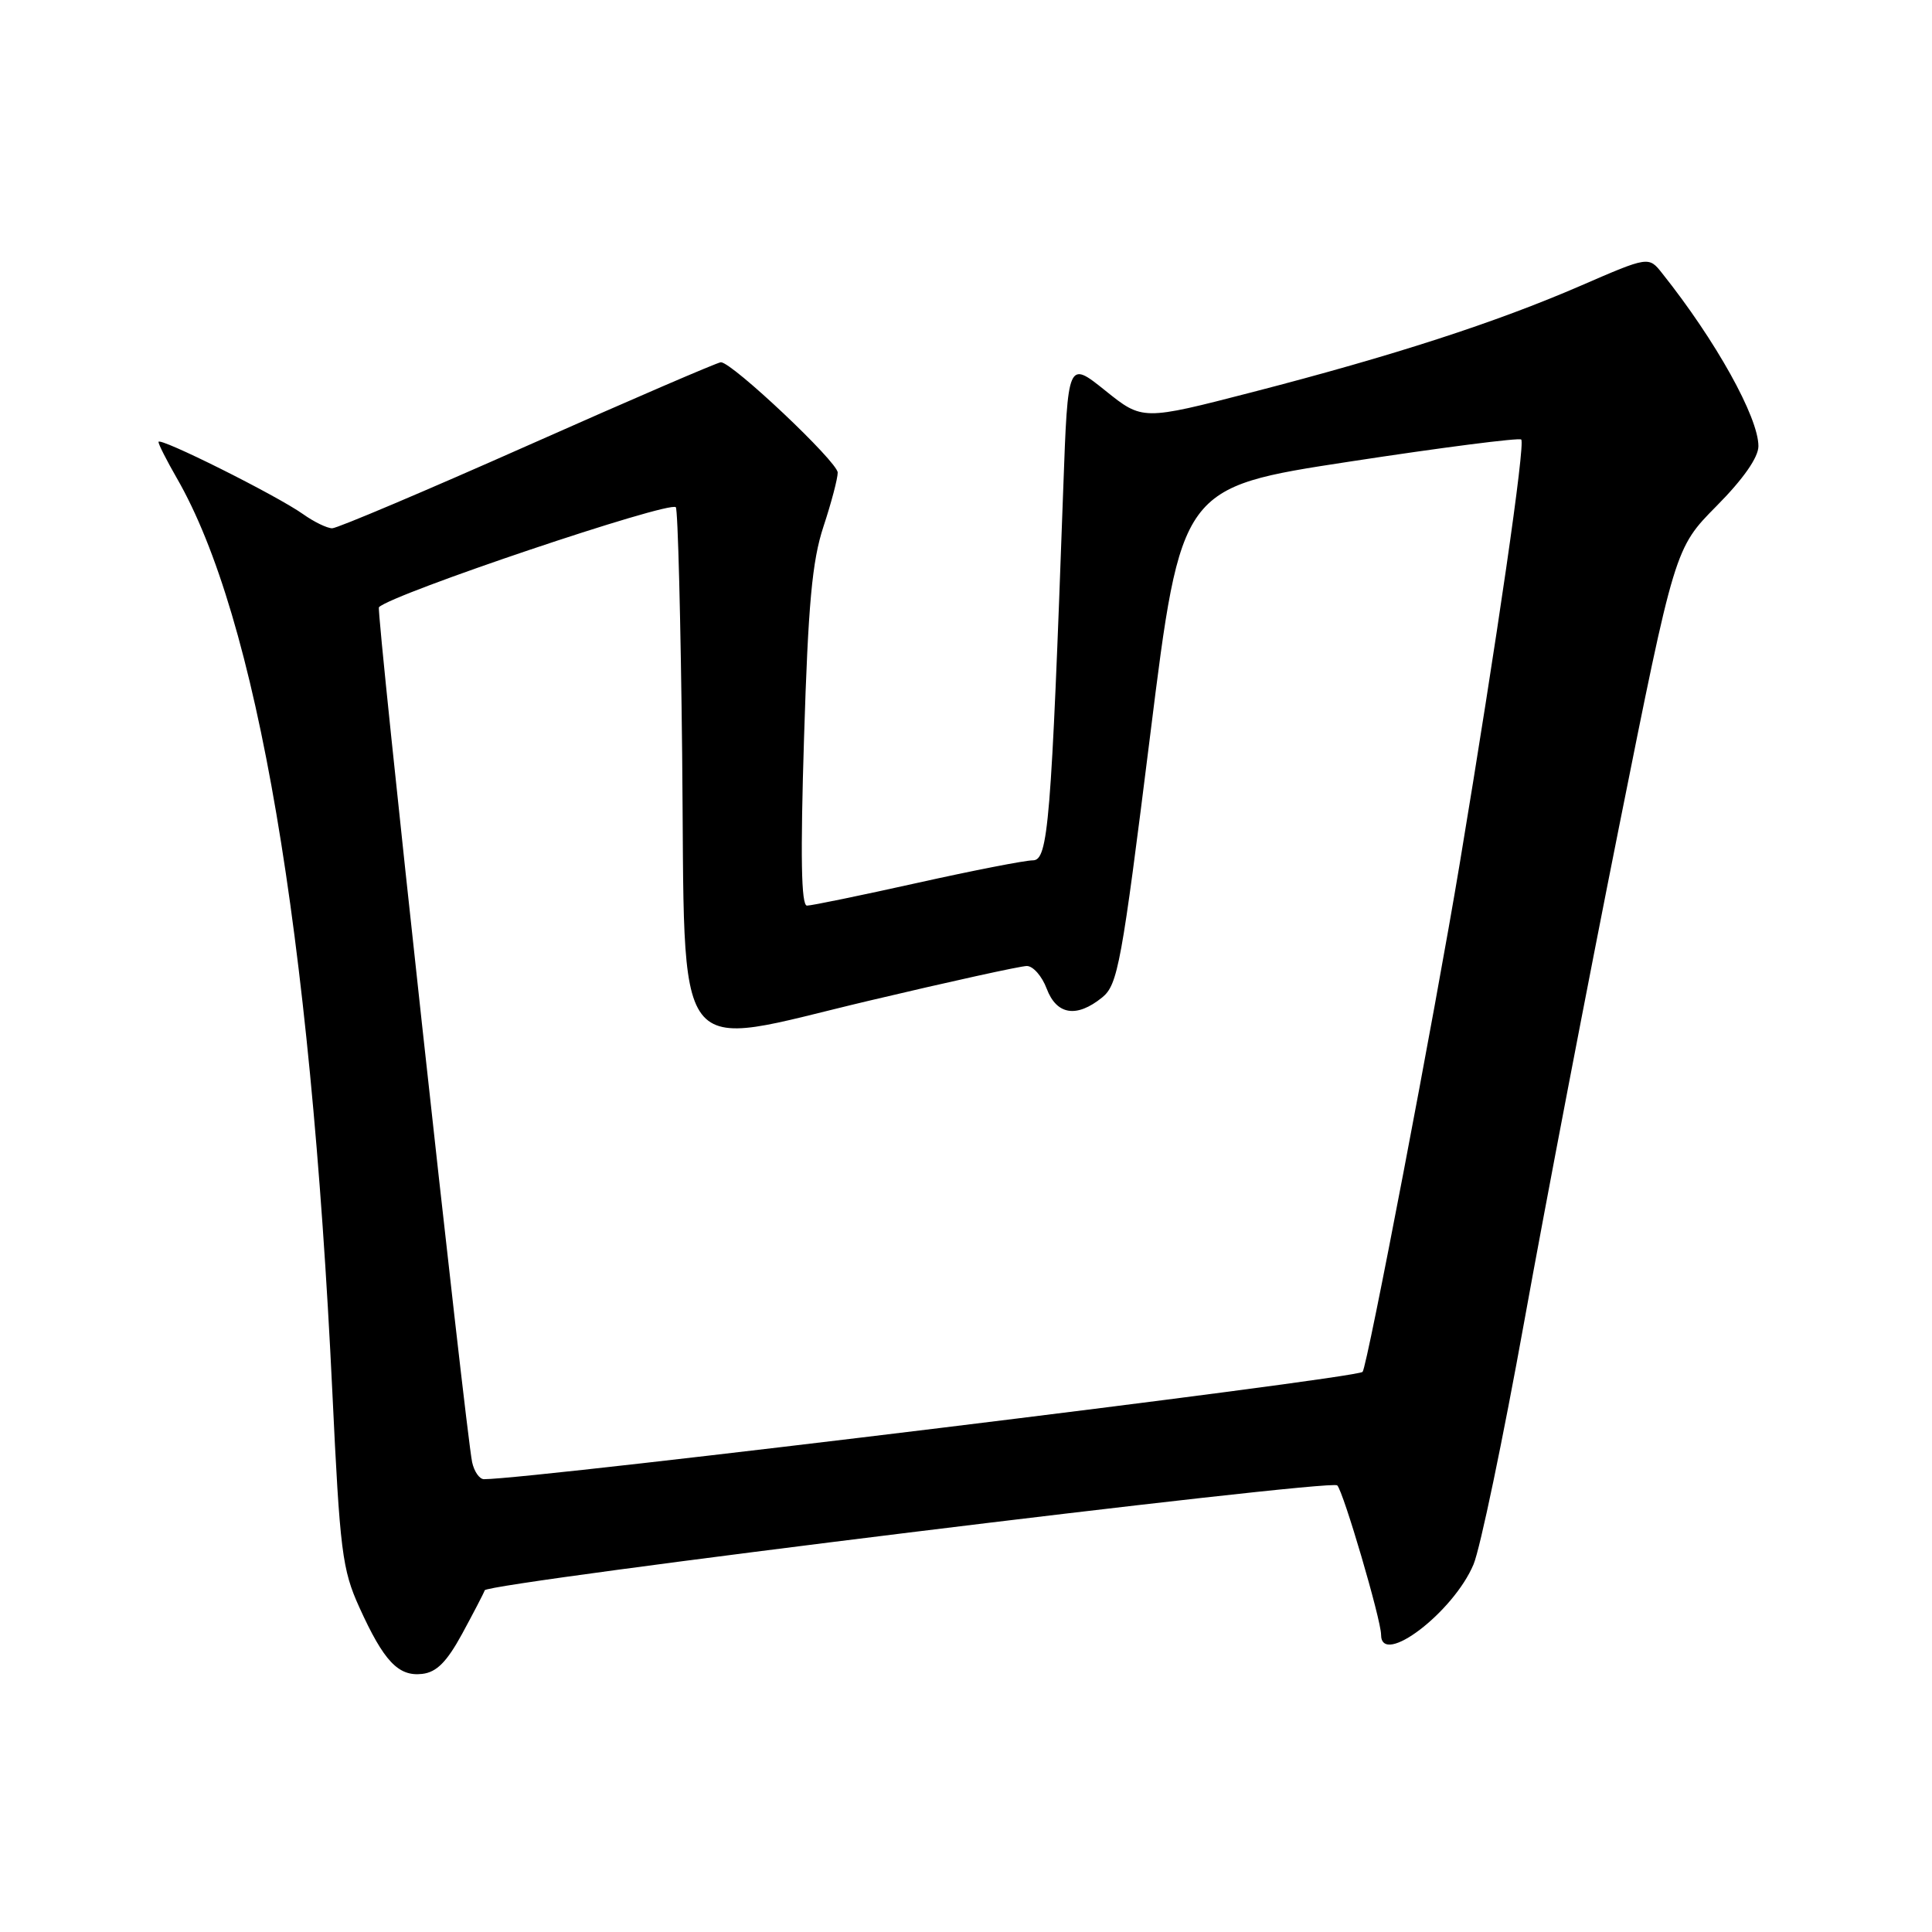 <?xml version="1.0" encoding="UTF-8" standalone="no"?>
<!DOCTYPE svg PUBLIC "-//W3C//DTD SVG 1.1//EN" "http://www.w3.org/Graphics/SVG/1.1/DTD/svg11.dtd" >
<svg xmlns="http://www.w3.org/2000/svg" xmlns:xlink="http://www.w3.org/1999/xlink" version="1.1" viewBox="0 0 256 256">
 <g >
 <path fill="currentColor"
d=" M 61.23 216.50 C 62.72 213.75 64.08 211.15 64.23 210.72 C 64.61 209.70 176.30 195.95 177.19 196.82 C 178.01 197.63 183.00 214.62 183.00 216.61 C 183.00 220.94 192.59 213.64 195.25 207.29 C 196.13 205.20 199.16 190.68 201.99 175.00 C 204.82 159.32 210.47 129.88 214.53 109.57 C 221.92 72.64 221.92 72.64 227.46 67.04 C 230.99 63.48 233.00 60.60 233.00 59.12 C 233.00 55.29 227.35 45.13 220.26 36.23 C 218.46 33.95 218.46 33.95 209.45 37.86 C 198.21 42.73 184.71 47.11 165.95 51.96 C 151.39 55.72 151.39 55.72 146.45 51.75 C 141.50 47.78 141.50 47.78 140.89 64.64 C 139.29 109.20 138.89 114.00 136.86 114.00 C 135.83 114.00 128.92 115.35 121.50 117.00 C 114.08 118.65 107.53 120.00 106.93 120.00 C 106.16 120.00 106.05 113.49 106.54 97.75 C 107.09 80.01 107.61 74.34 109.11 69.78 C 110.15 66.64 111.00 63.41 111.00 62.62 C 111.00 61.21 97.01 48.00 95.52 48.00 C 95.11 48.00 83.62 52.95 70.00 59.00 C 56.38 65.05 44.69 70.00 44.02 70.00 C 43.35 70.00 41.61 69.16 40.15 68.12 C 36.60 65.61 21.00 57.82 21.00 58.56 C 21.00 58.88 22.09 61.02 23.41 63.32 C 34.06 81.76 41.11 123.19 44.04 184.50 C 45.04 205.54 45.34 207.97 47.61 212.97 C 50.85 220.12 52.78 222.17 55.95 221.80 C 57.85 221.58 59.20 220.22 61.23 216.50 Z  M 62.56 193.75 C 61.69 189.57 49.82 80.84 50.21 80.46 C 51.98 78.69 88.67 66.34 89.55 67.21 C 89.82 67.49 90.20 82.22 90.39 99.95 C 90.83 141.88 88.56 138.89 115.15 132.60 C 125.83 130.07 135.24 128.00 136.06 128.00 C 136.89 128.00 138.07 129.35 138.69 131.00 C 140.01 134.49 142.65 134.91 146.04 132.17 C 148.12 130.48 148.61 127.81 152.40 97.46 C 156.50 64.58 156.50 64.58 178.80 61.17 C 191.06 59.29 201.31 57.98 201.57 58.24 C 202.13 58.80 198.40 84.48 193.41 114.50 C 190.11 134.32 181.15 181.17 180.55 181.78 C 179.65 182.69 70.63 196.00 64.13 196.00 C 63.53 196.00 62.83 194.99 62.56 193.75 Z "/>
</g>
</svg>